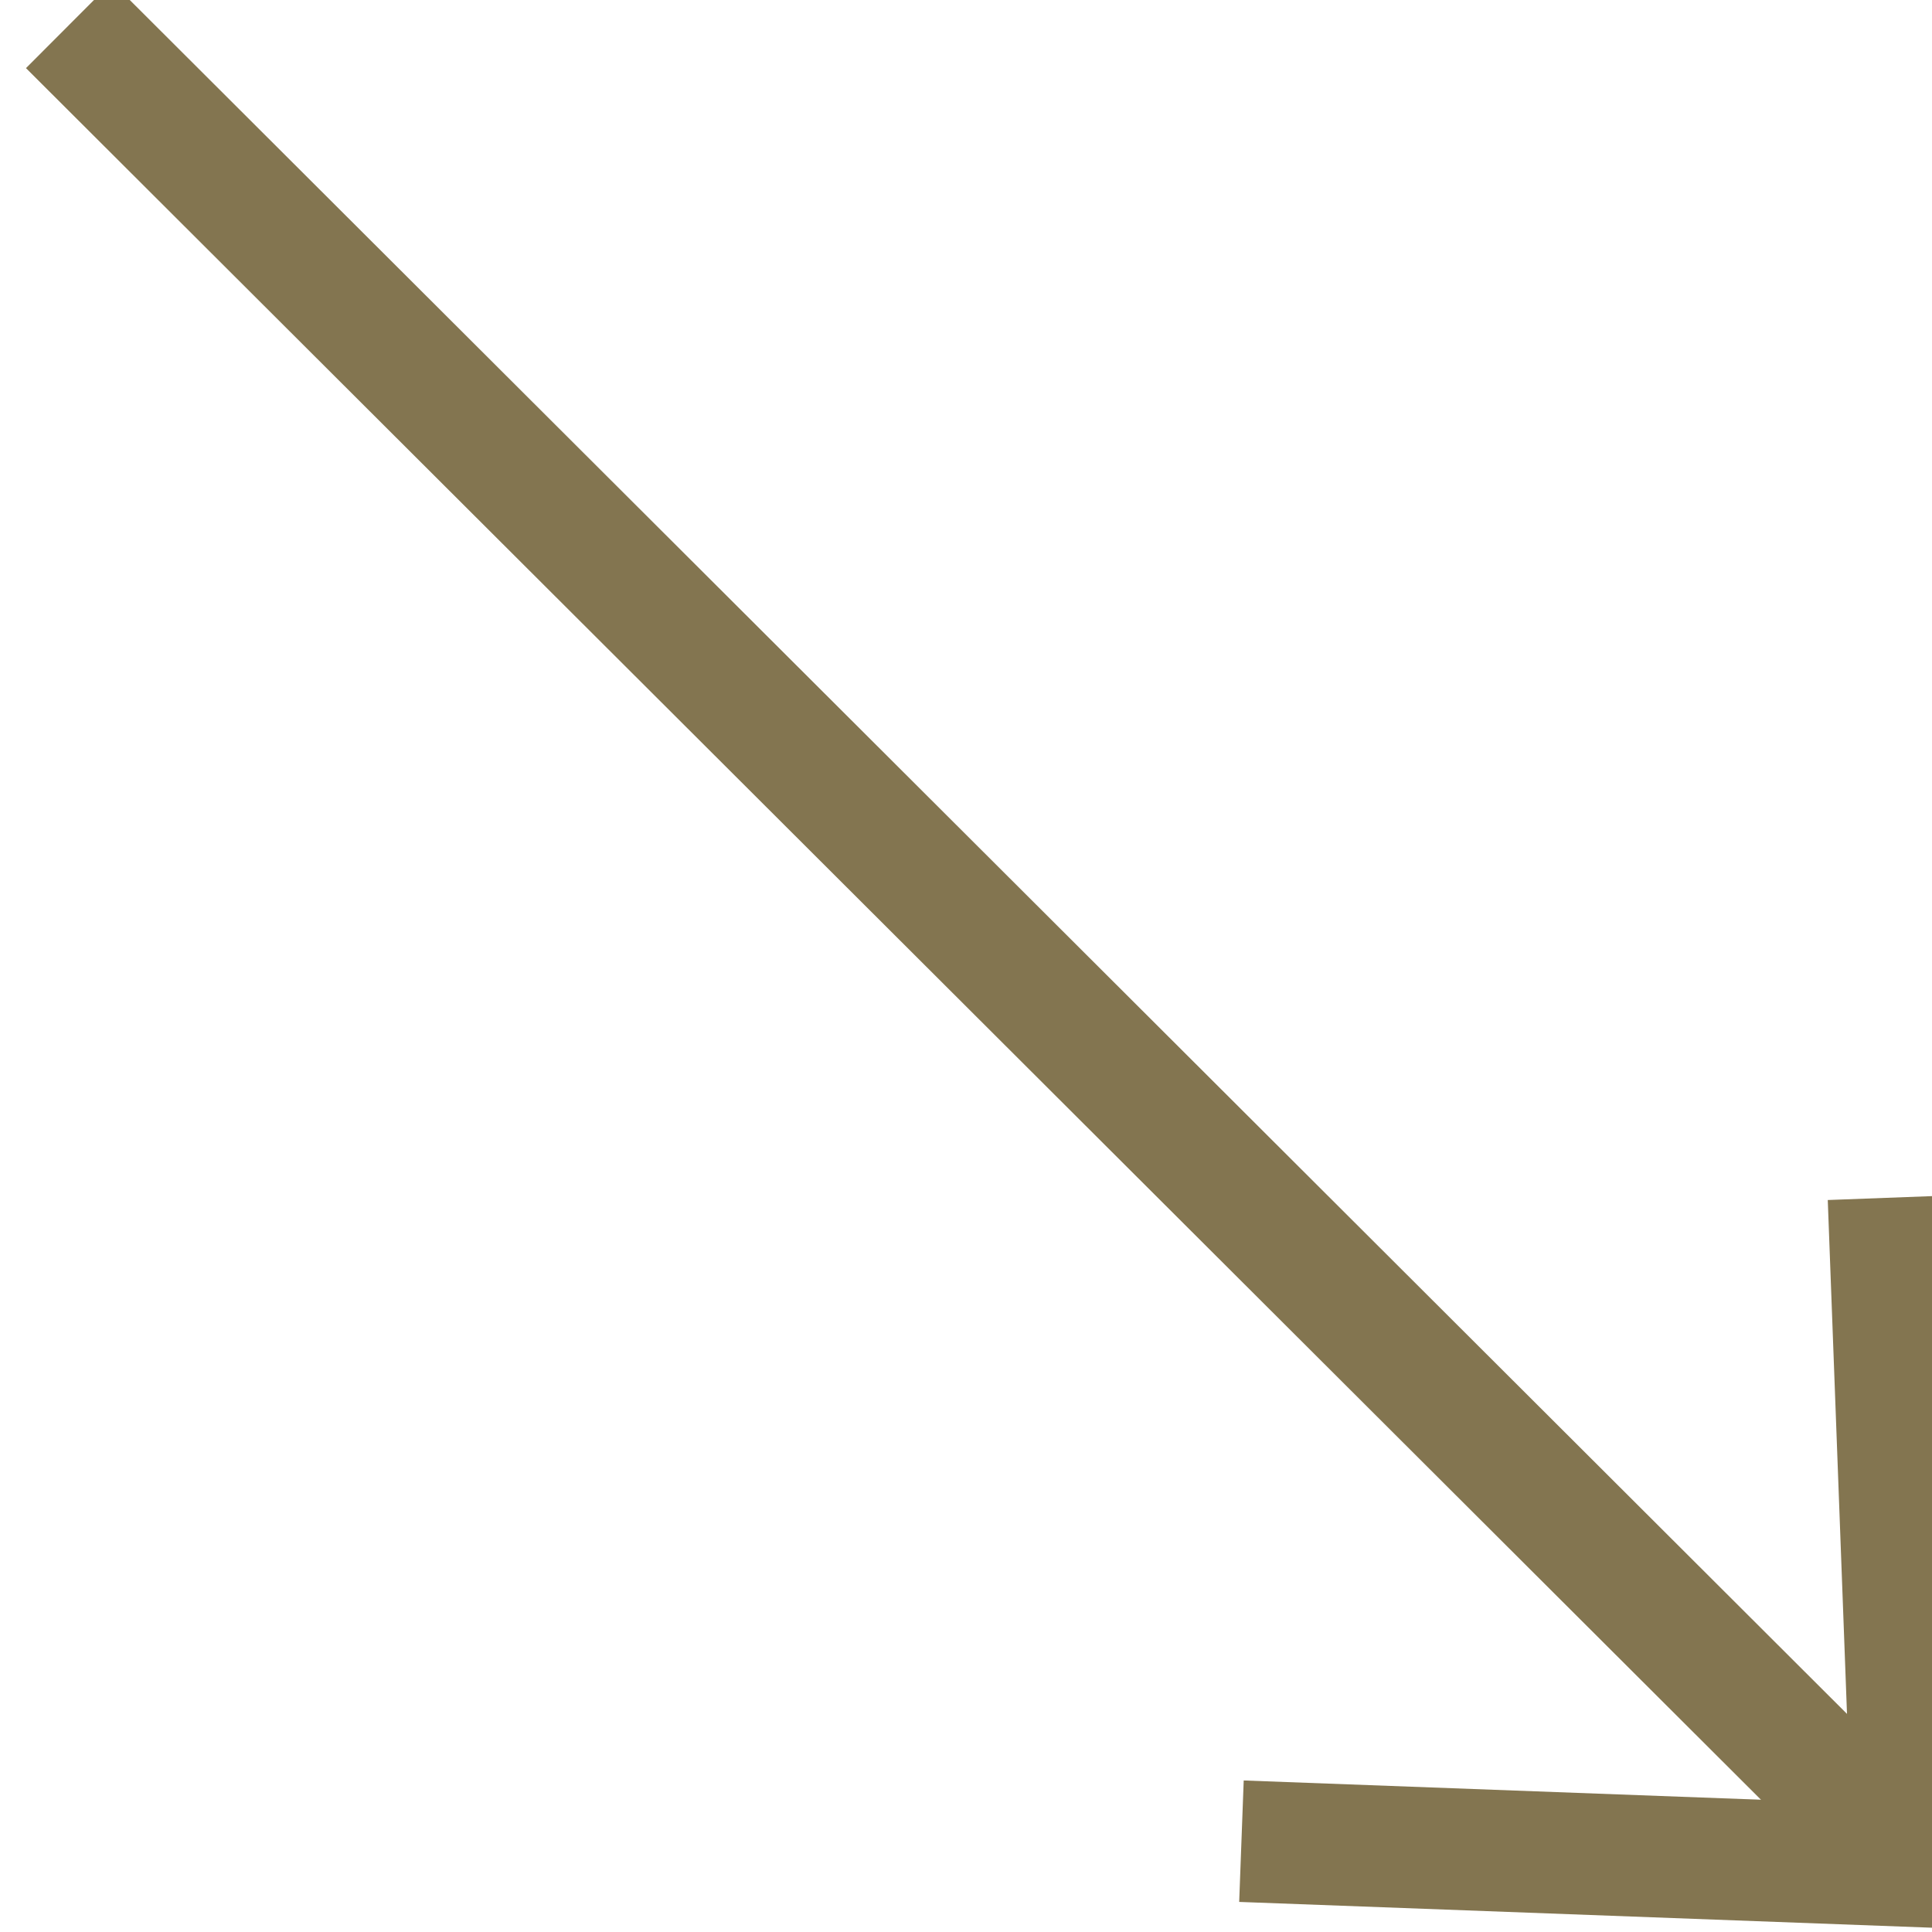 <svg width="21" height="21" viewBox="0 0 21 21" fill="none" xmlns="http://www.w3.org/2000/svg">
<path d="M20.8 20.285L0.749 0.273" stroke="#837550" stroke-width="1.321"/>
<path d="M20.527 13.019L20.799 20.285L13.494 20.013" stroke="#837550" stroke-width="1.321"/>
</svg>
